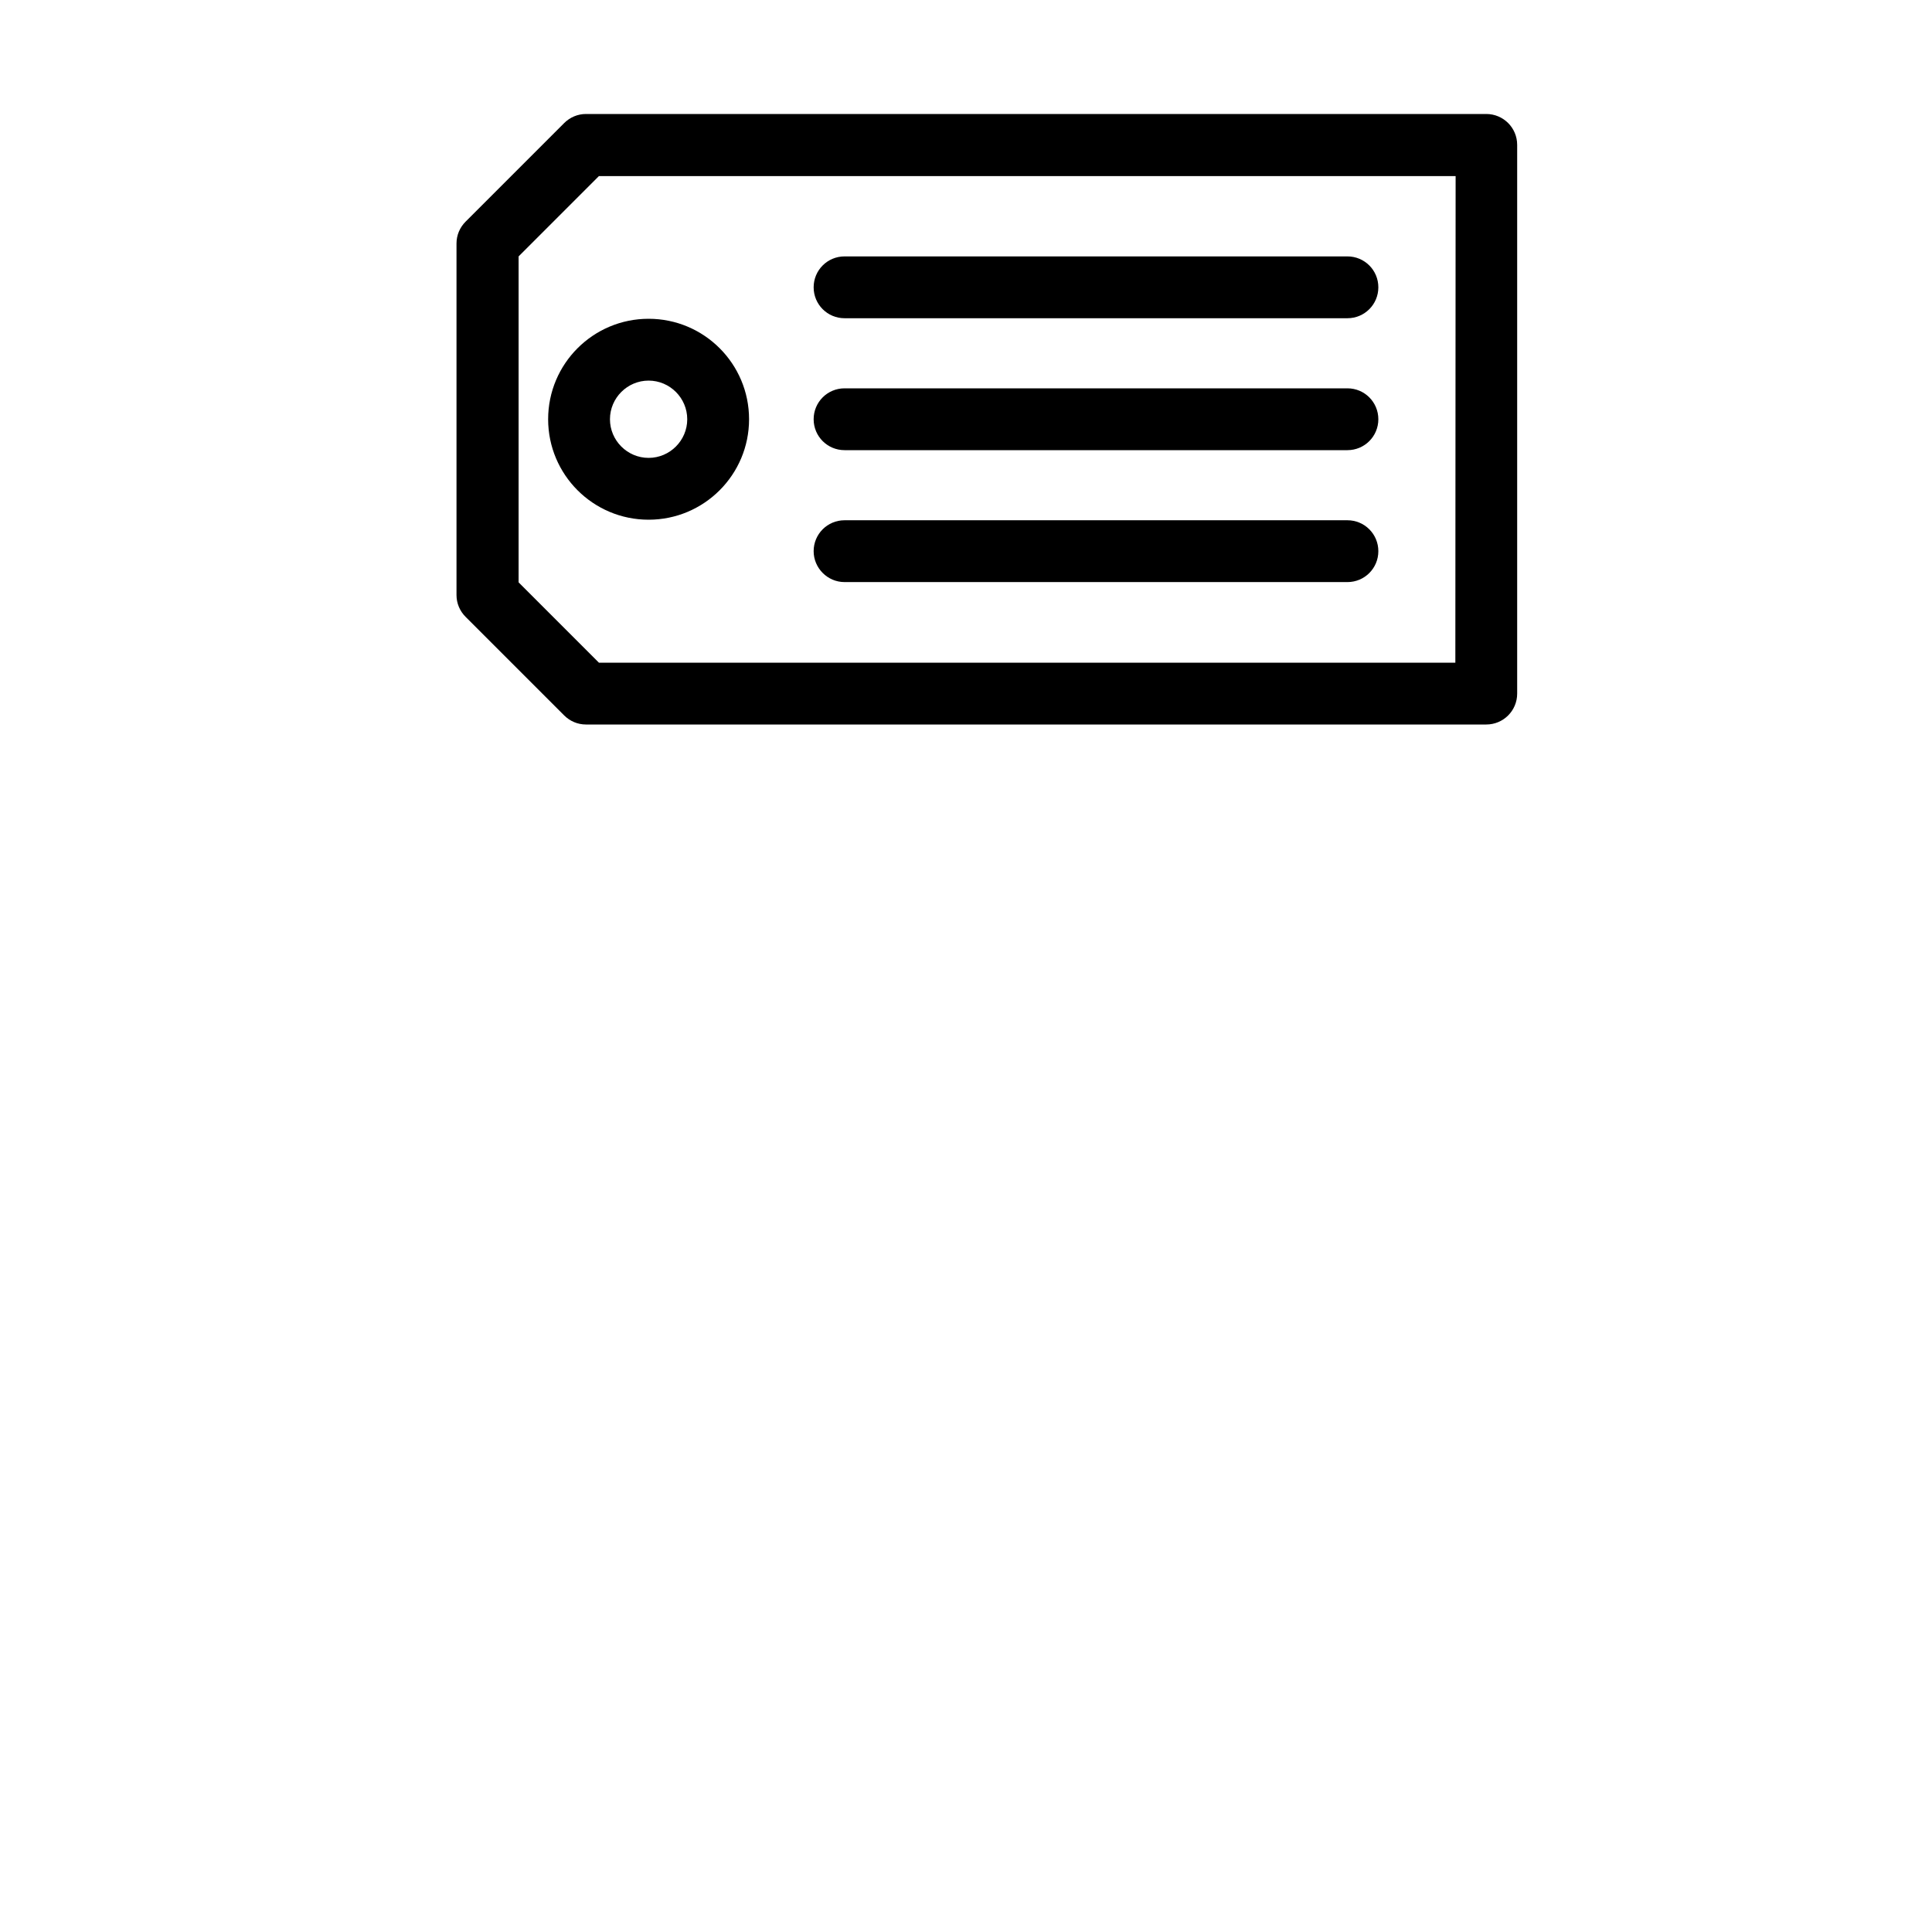 <?xml version="1.0" encoding="utf-8"?>
<!-- Generator: Adobe Illustrator 27.2.0, SVG Export Plug-In . SVG Version: 6.00 Build 0)  -->
<svg version="1.1" id="Calque_1" xmlns="http://www.w3.org/2000/svg" xmlns:xlink="http://www.w3.org/1999/xlink" x="0px" y="0px"
	 viewBox="0 130 700 700" style="enable-background:new 0 0 700 700;" xml:space="preserve">
<g>
	<path d="M538.5,171.3H212.3c-3,0-5.8,1.2-7.9,3.3l-35.7,35.7c-2.1,2.1-3.3,4.9-3.3,7.9l0,127.4c0,3,1.2,5.8,3.3,7.9l35.7,35.7
		c2.1,2.1,4.9,3.3,7.9,3.3h326.2c6.2,0,11.2-5,11.2-11.2V182.5C549.7,176.3,544.7,171.3,538.5,171.3L538.5,171.3z M527.3,370.1H217
		l-29.1-29.1l0-118.1l29.1-29.1h310.4L527.3,370.1z"/>
	<path d="M198.6,281.9c0,20.1,16.3,36.4,36.4,36.4c20.1,0,36.4-16.3,36.4-36.4c0-20.1-16.3-36.4-36.4-36.4
		C214.9,245.5,198.6,261.8,198.6,281.9z M235,267.9c7.7,0,14,6.3,14,14c0,7.7-6.3,14-14,14c-7.7,0-14-6.3-14-14
		C221,274.2,227.3,267.9,235,267.9z"/>
	<path d="M306,340.9h182.2c6.2,0,11.2-5,11.2-11.2c0-6.2-5-11.2-11.2-11.2H306c-6.2,0-11.2,5-11.2,11.2
		C294.8,335.8,299.8,340.9,306,340.9z"/>
	<path d="M306,293.1h182.2c6.2,0,11.2-5,11.2-11.2c0-6.2-5-11.2-11.2-11.2H306c-6.2,0-11.2,5-11.2,11.2
		C294.8,288.1,299.8,293.1,306,293.1z"/>
	<path d="M306,245.3h182.2c6.2,0,11.2-5,11.2-11.2c0-6.2-5-11.2-11.2-11.2H306c-6.2,0-11.2,5-11.2,11.2
		C294.8,240.3,299.8,245.3,306,245.3z"/>
	<g>
		<defs>
			<polyline id="SVGID_1_" points="855.6,644 855.6,1344 155.6,1344 			"/>
		</defs>
		<clipPath id="SVGID_00000029014734104298400400000000506471552260235936_">
			<use xlink:href="#SVGID_1_"  style="overflow:visible;"/>
		</clipPath>
	</g>
	<g>
		<defs>
			<polyline id="SVGID_00000144324609143433001280000008142290308615795114_" points="982.1,644 982.1,1344 282.1,1344 			"/>
		</defs>
		<clipPath id="SVGID_00000041998230577969512260000012612363379387886746_">
			<use xlink:href="#SVGID_00000144324609143433001280000008142290308615795114_"  style="overflow:visible;"/>
		</clipPath>
	</g>
	<g>
		<defs>
			<polyline id="SVGID_00000105411076289917367010000001812222538349034392_" points="1018,644 1018,1344 318,1344 			"/>
		</defs>
		<clipPath id="SVGID_00000178924398512389424820000003895401483065014173_">
			<use xlink:href="#SVGID_00000105411076289917367010000001812222538349034392_"  style="overflow:visible;"/>
		</clipPath>
	</g>
	<g>
		<defs>
			<polyline id="SVGID_00000084505060081906881710000016538458829801901236_" points="1064.6,644 1064.6,1344 364.6,1344 			"/>
		</defs>
		<clipPath id="SVGID_00000031894264647669358420000002497518925738417823_">
			<use xlink:href="#SVGID_00000084505060081906881710000016538458829801901236_"  style="overflow:visible;"/>
		</clipPath>
	</g>
	<g>
		<defs>
			<polyline id="SVGID_00000060021956926532315850000013722701816281142450_" points="1083.5,644 1083.5,1344 383.5,1344 			"/>
		</defs>
		<clipPath id="SVGID_00000060749914731477616150000016969940492955664056_">
			<use xlink:href="#SVGID_00000060021956926532315850000013722701816281142450_"  style="overflow:visible;"/>
		</clipPath>
	</g>
	<g>
		<defs>
			<polyline id="SVGID_00000180355922791948288110000013530794855880146076_" points="1102.4,644 1102.4,1344 402.4,1344 			"/>
		</defs>
		<clipPath id="SVGID_00000132794043325401170580000000439319555811426733_">
			<use xlink:href="#SVGID_00000180355922791948288110000013530794855880146076_"  style="overflow:visible;"/>
		</clipPath>
	</g>
	<g>
		<defs>
			<polyline id="SVGID_00000124135910406054159250000004980174022536618161_" points="782.2,672 782.2,1372 82.2,1372 			"/>
		</defs>
		<clipPath id="SVGID_00000091697698650495885410000007441631188420975282_">
			<use xlink:href="#SVGID_00000124135910406054159250000004980174022536618161_"  style="overflow:visible;"/>
		</clipPath>
	</g>
	<g>
		<defs>
			<polyline id="SVGID_00000165925567149842535590000001524501866050008464_" points="796,672 796,1372 96,1372 			"/>
		</defs>
		<clipPath id="SVGID_00000080198423332987879250000013149035453861237418_">
			<use xlink:href="#SVGID_00000165925567149842535590000001524501866050008464_"  style="overflow:visible;"/>
		</clipPath>
	</g>
	<g>
		<defs>
			<polyline id="SVGID_00000119829387521671891090000010744814022575982517_" points="854.2,672 854.2,1372 154.2,1372 			"/>
		</defs>
		<clipPath id="SVGID_00000103971947949971940160000012025814817401289861_">
			<use xlink:href="#SVGID_00000119829387521671891090000010744814022575982517_"  style="overflow:visible;"/>
		</clipPath>
	</g>
	<g>
		<defs>
			<polyline id="SVGID_00000152962211897794013720000009122472622377963658_" points="887.5,672 887.5,1372 187.5,1372 			"/>
		</defs>
		<clipPath id="SVGID_00000040546242758283670250000011388652059204052922_">
			<use xlink:href="#SVGID_00000152962211897794013720000009122472622377963658_"  style="overflow:visible;"/>
		</clipPath>
	</g>
	<g>
		<defs>
			<polyline id="SVGID_00000163072508195097050880000009669516647301960836_" points="939.6,672 939.6,1372 239.6,1372 			"/>
		</defs>
		<clipPath id="SVGID_00000003791163965624460070000010232773044249740432_">
			<use xlink:href="#SVGID_00000163072508195097050880000009669516647301960836_"  style="overflow:visible;"/>
		</clipPath>
	</g>
	<g>
		<defs>
			<polyline id="SVGID_00000106870233846971195100000001112853087022218919_" points="1029,672 1029,1372 329,1372 			"/>
		</defs>
		<clipPath id="SVGID_00000157996041395788462080000004894132101242931590_">
			<use xlink:href="#SVGID_00000106870233846971195100000001112853087022218919_"  style="overflow:visible;"/>
		</clipPath>
	</g>
	<g>
		<defs>
			<polyline id="SVGID_00000148654987789623166570000006396132116417055669_" points="1042.8,672 1042.8,1372 342.8,1372 			"/>
		</defs>
		<clipPath id="SVGID_00000079452586532201536210000009570918481788875154_">
			<use xlink:href="#SVGID_00000148654987789623166570000006396132116417055669_"  style="overflow:visible;"/>
		</clipPath>
	</g>
	<g>
		<defs>
			<polyline id="SVGID_00000090267556577208387320000008751063865674988681_" points="1071.7,672 1071.7,1372 371.7,1372 			"/>
		</defs>
		<clipPath id="SVGID_00000140718861445190673160000013126313772963345340_">
			<use xlink:href="#SVGID_00000090267556577208387320000008751063865674988681_"  style="overflow:visible;"/>
		</clipPath>
	</g>
	<g>
		<defs>
			<polyline id="SVGID_00000063609236811204394270000013263568607821183882_" points="1107.2,672 1107.2,1372 407.2,1372 			"/>
		</defs>
		<clipPath id="SVGID_00000043420160574308173920000017049183165483750299_">
			<use xlink:href="#SVGID_00000063609236811204394270000013263568607821183882_"  style="overflow:visible;"/>
		</clipPath>
	</g>
</g>
</svg>
